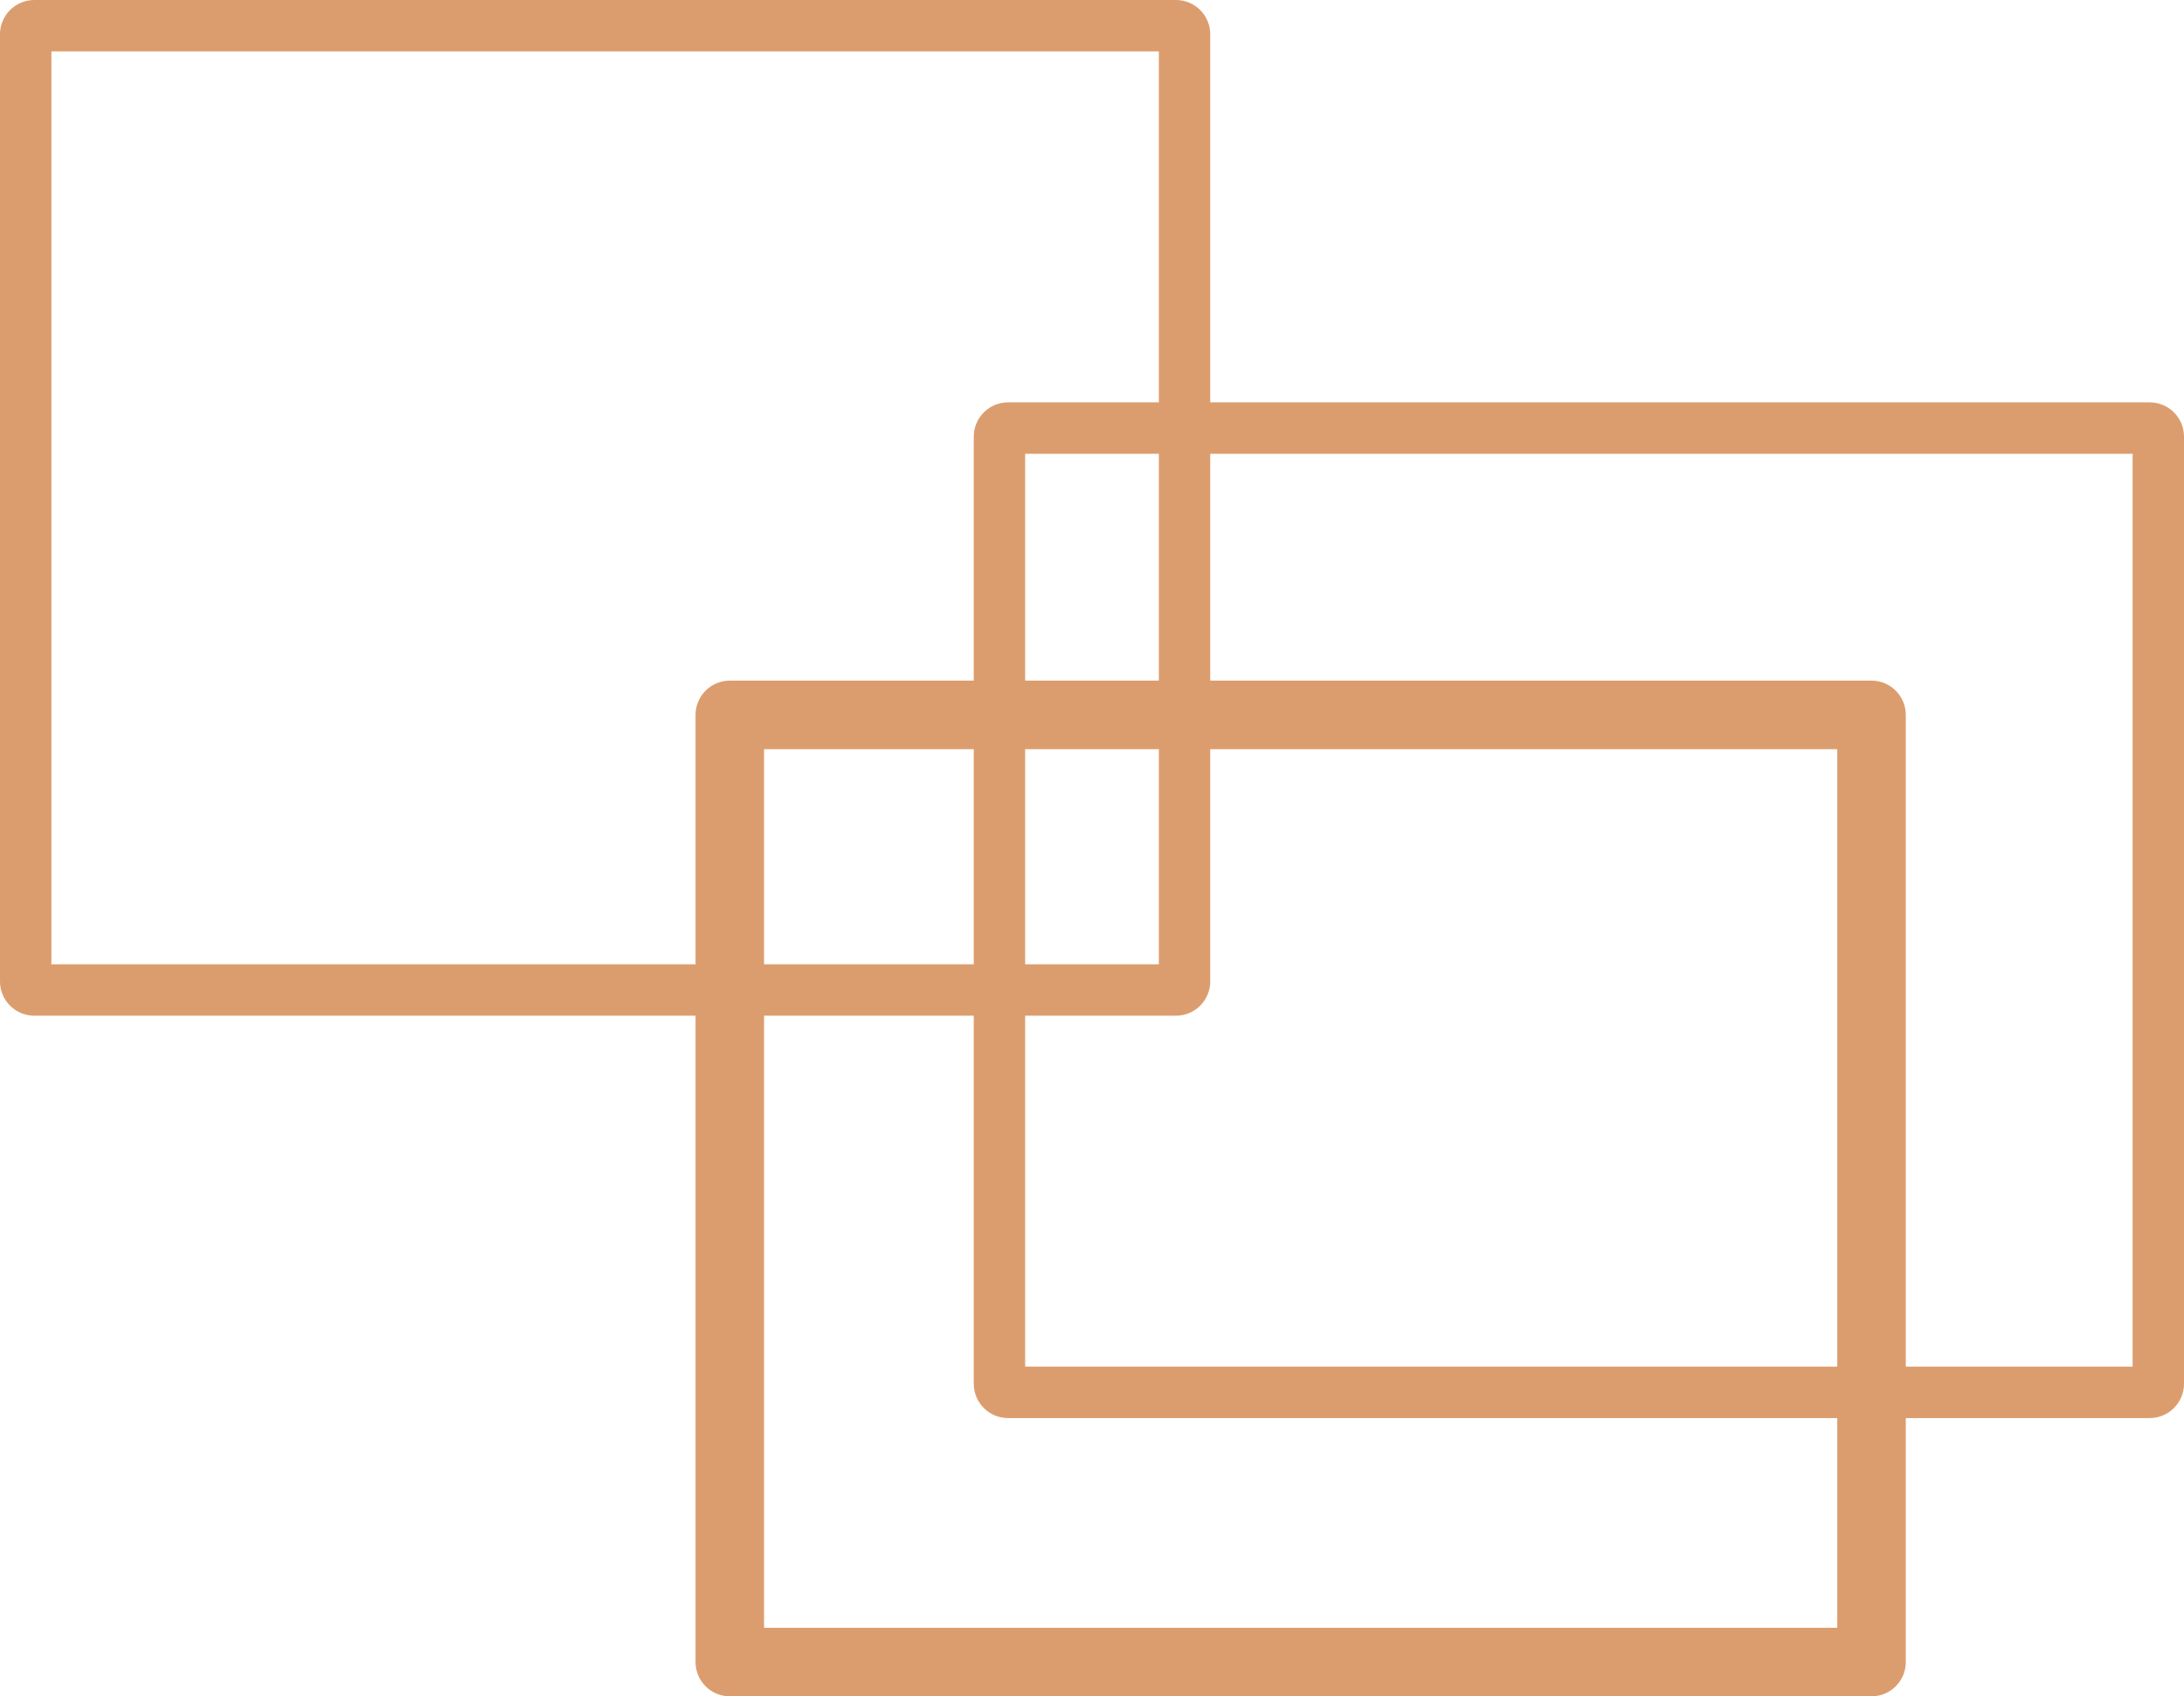 <?xml version="1.0" encoding="UTF-8" standalone="no"?>
<!DOCTYPE svg PUBLIC "-//W3C//DTD SVG 1.1//EN" "http://www.w3.org/Graphics/SVG/1.1/DTD/svg11.dtd">
<svg width="100%" height="100%" viewBox="0 0 255 198" version="1.1" xmlns="http://www.w3.org/2000/svg" xmlns:xlink="http://www.w3.org/1999/xlink" xml:space="preserve" xmlns:serif="http://www.serif.com/" style="fill-rule:evenodd;clip-rule:evenodd;stroke-linejoin:round;stroke-miterlimit:2;">
    <g transform="matrix(1,0,0,1,65,-0.133)">
        <g opacity="0.8">
            <g transform="matrix(-1,7.65714e-16,-7.65714e-16,-1,380,331.338)">
                <path d="M331.306,169.669C331.306,167.461 329.514,165.669 327.306,165.669L194,165.669C191.792,165.669 190,167.461 190,169.669L190,280.236C190,282.444 191.792,284.236 194,284.236L327.306,284.236C329.514,284.236 331.306,282.444 331.306,280.236L331.306,169.669ZM325.306,278.236L325.306,171.669L196,171.669L196,278.236L325.306,278.236Z" style="fill:rgb(211,132,74);"/>
            </g>
            <g transform="matrix(-1,7.65714e-16,-7.65714e-16,-1,152.611,237.267)">
                <path d="M217.612,122.567C217.612,120.359 215.819,118.567 213.612,118.567L80.306,118.567C78.098,118.567 76.306,120.359 76.306,122.567L76.306,233.134C76.306,235.342 78.098,237.134 80.306,237.134L213.612,237.134C215.819,237.134 217.612,235.342 217.612,233.134L217.612,122.567ZM211.612,231.134L211.612,124.567L82.306,124.567L82.306,231.134L211.612,231.134Z" style="fill:rgb(211,132,74);"/>
            </g>
            <g transform="matrix(-1,7.65714e-16,-7.65714e-16,-1,315.032,396.306)">
                <path d="M298.822,202.153C298.822,199.945 297.03,198.153 294.822,198.153L161.516,198.153C159.308,198.153 157.516,199.945 157.516,202.153L157.516,312.72C157.516,314.928 159.308,316.72 161.516,316.72L294.822,316.72C297.03,316.72 298.822,314.928 298.822,312.72L298.822,202.153ZM290.822,308.72L290.822,206.153L165.516,206.153L165.516,308.72L290.822,308.72Z" style="fill:rgb(211,132,74);"/>
            </g>
        </g>
    </g>
</svg>

